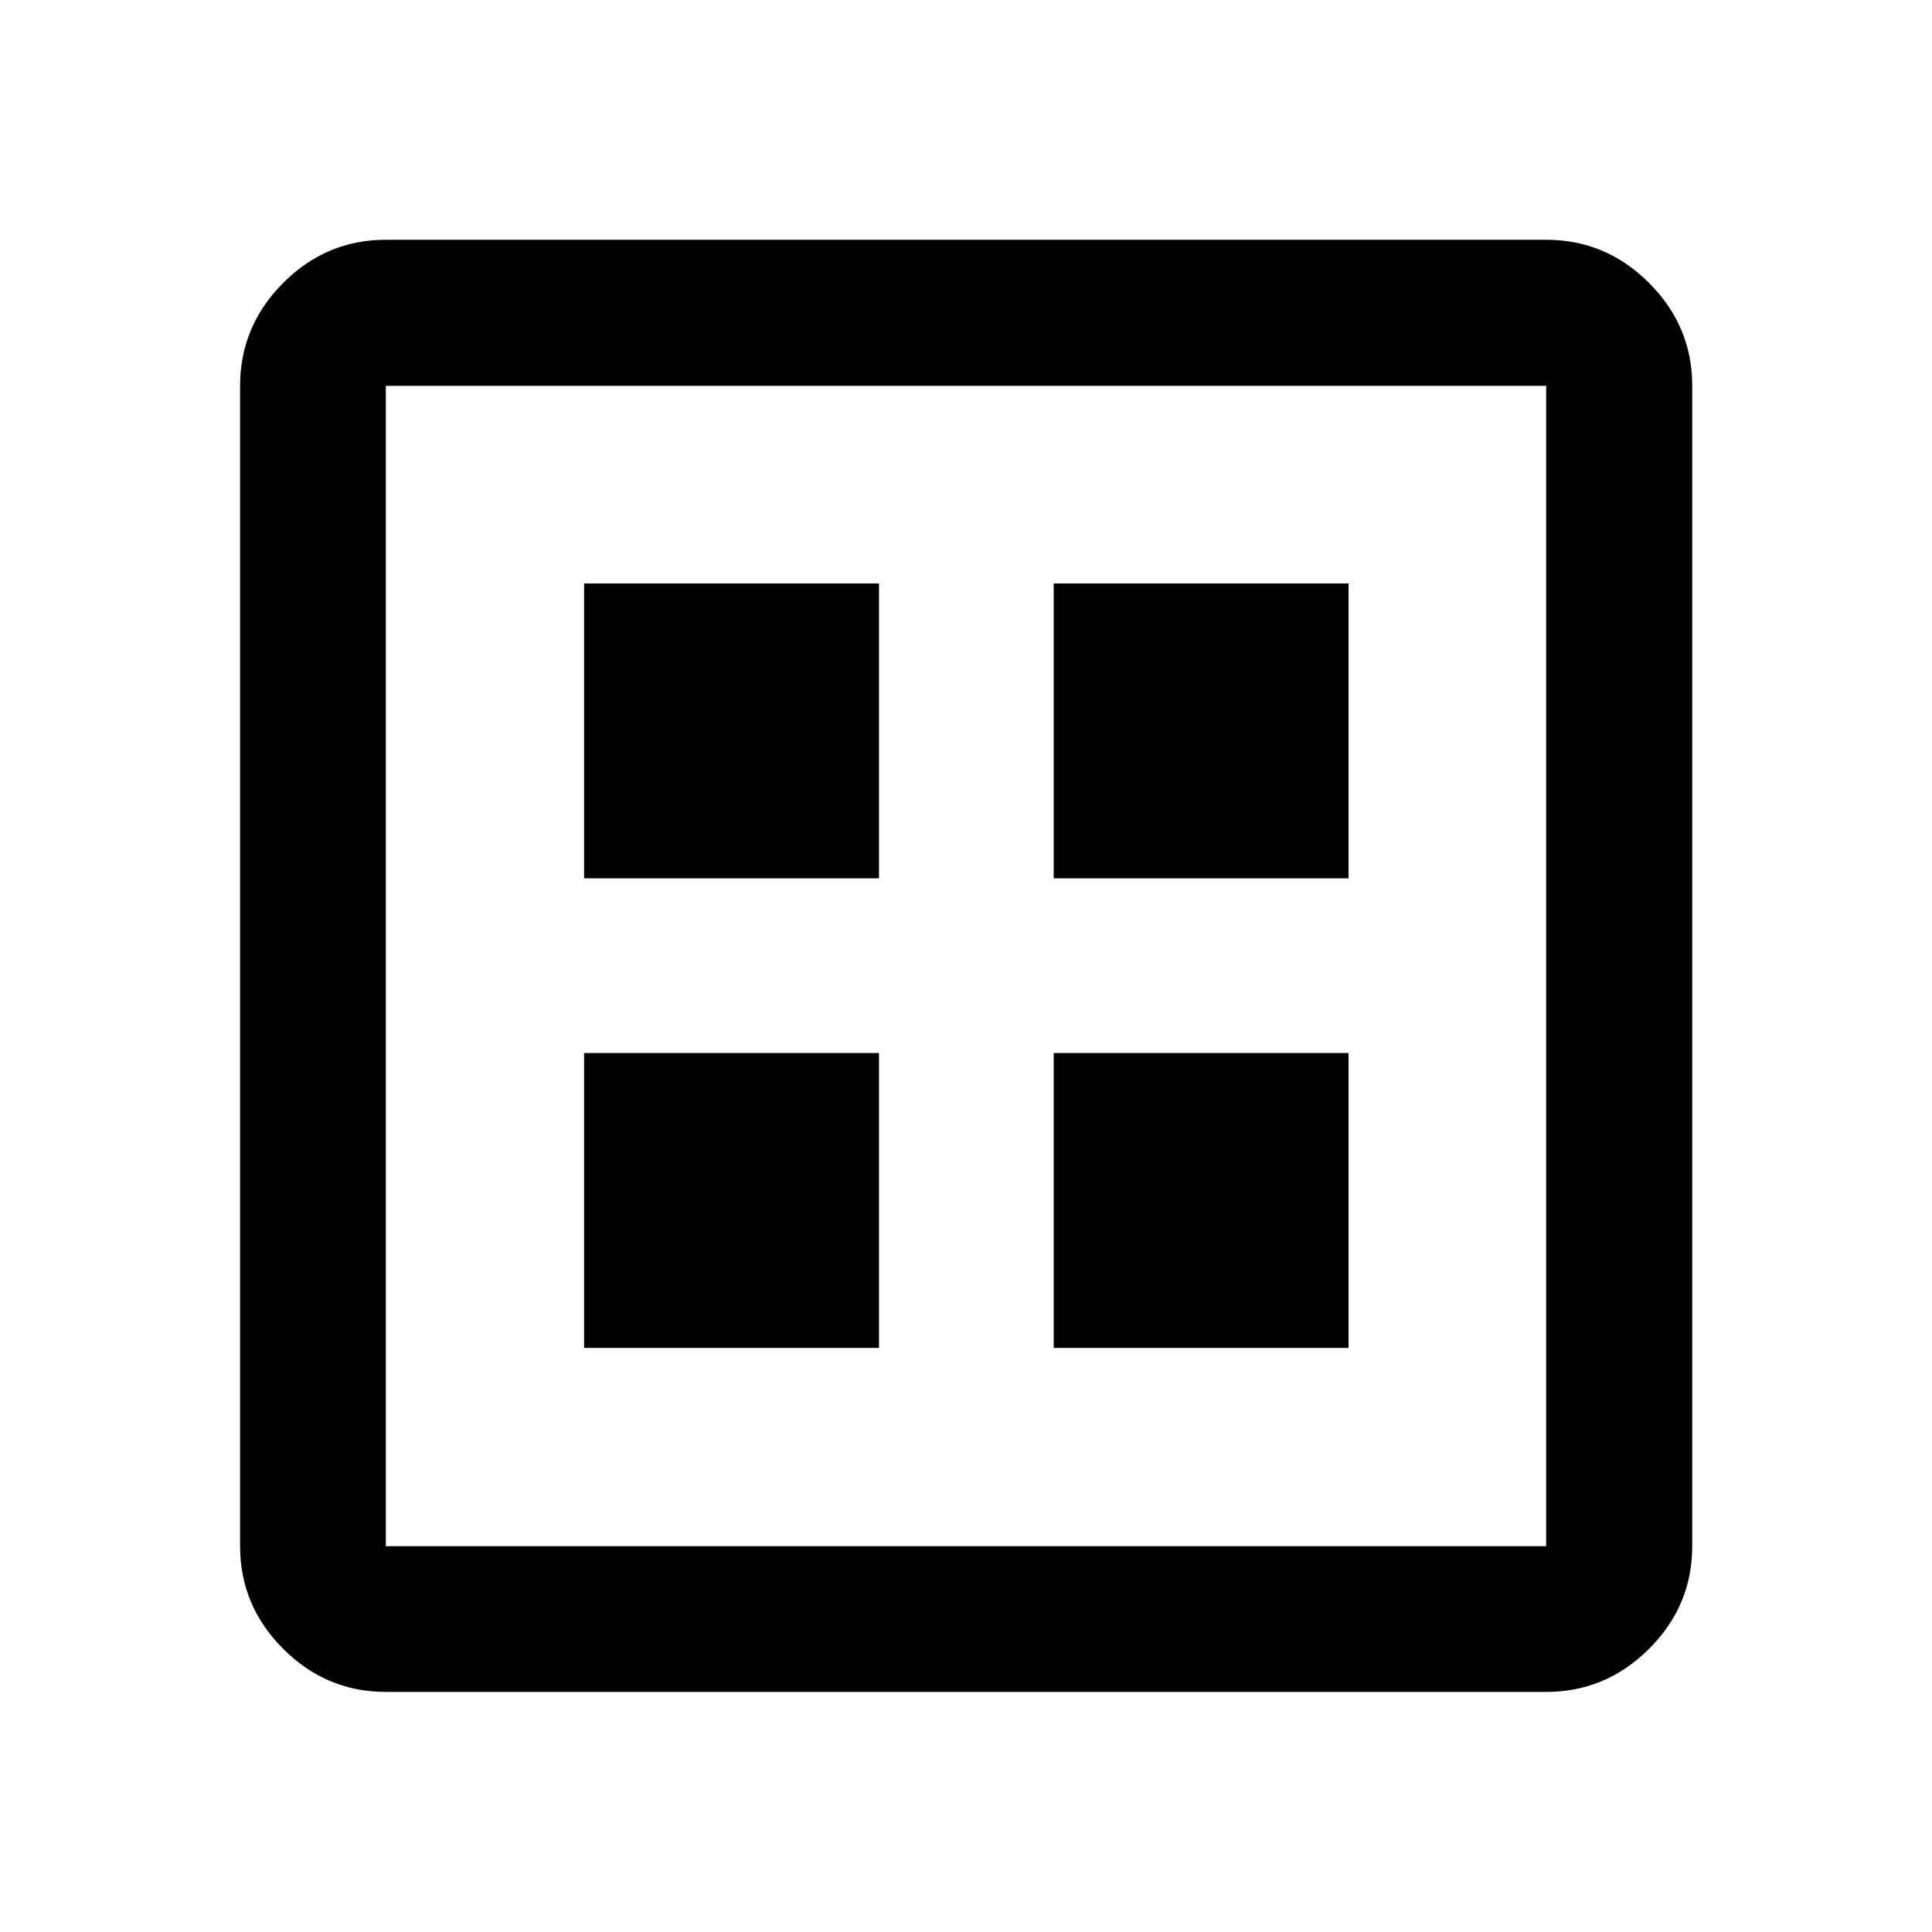 <svg xmlns="http://www.w3.org/2000/svg" height="40" viewBox="0 -960 960 960" width="40"><path d="M290.24-290.24h146.52v-146.52H290.24v146.52Zm233.33 0h146.52v-146.52H523.57v146.52ZM290.24-523.57h146.52v-146.52H290.24v146.52Zm233.33 0h146.52v-146.52H523.57v146.52ZM191.72-119.3q-29.61 0-51.01-21.41-21.41-21.4-21.41-51.01v-576.56q0-29.68 21.41-51.13 21.4-21.45 51.01-21.45h576.56q29.68 0 51.13 21.45 21.45 21.45 21.45 51.13v576.56q0 29.61-21.45 51.01-21.45 21.41-51.13 21.41H191.72Zm0-72.42h576.56v-576.56H191.72v576.56Zm0-576.56v576.56-576.56Z"/></svg>